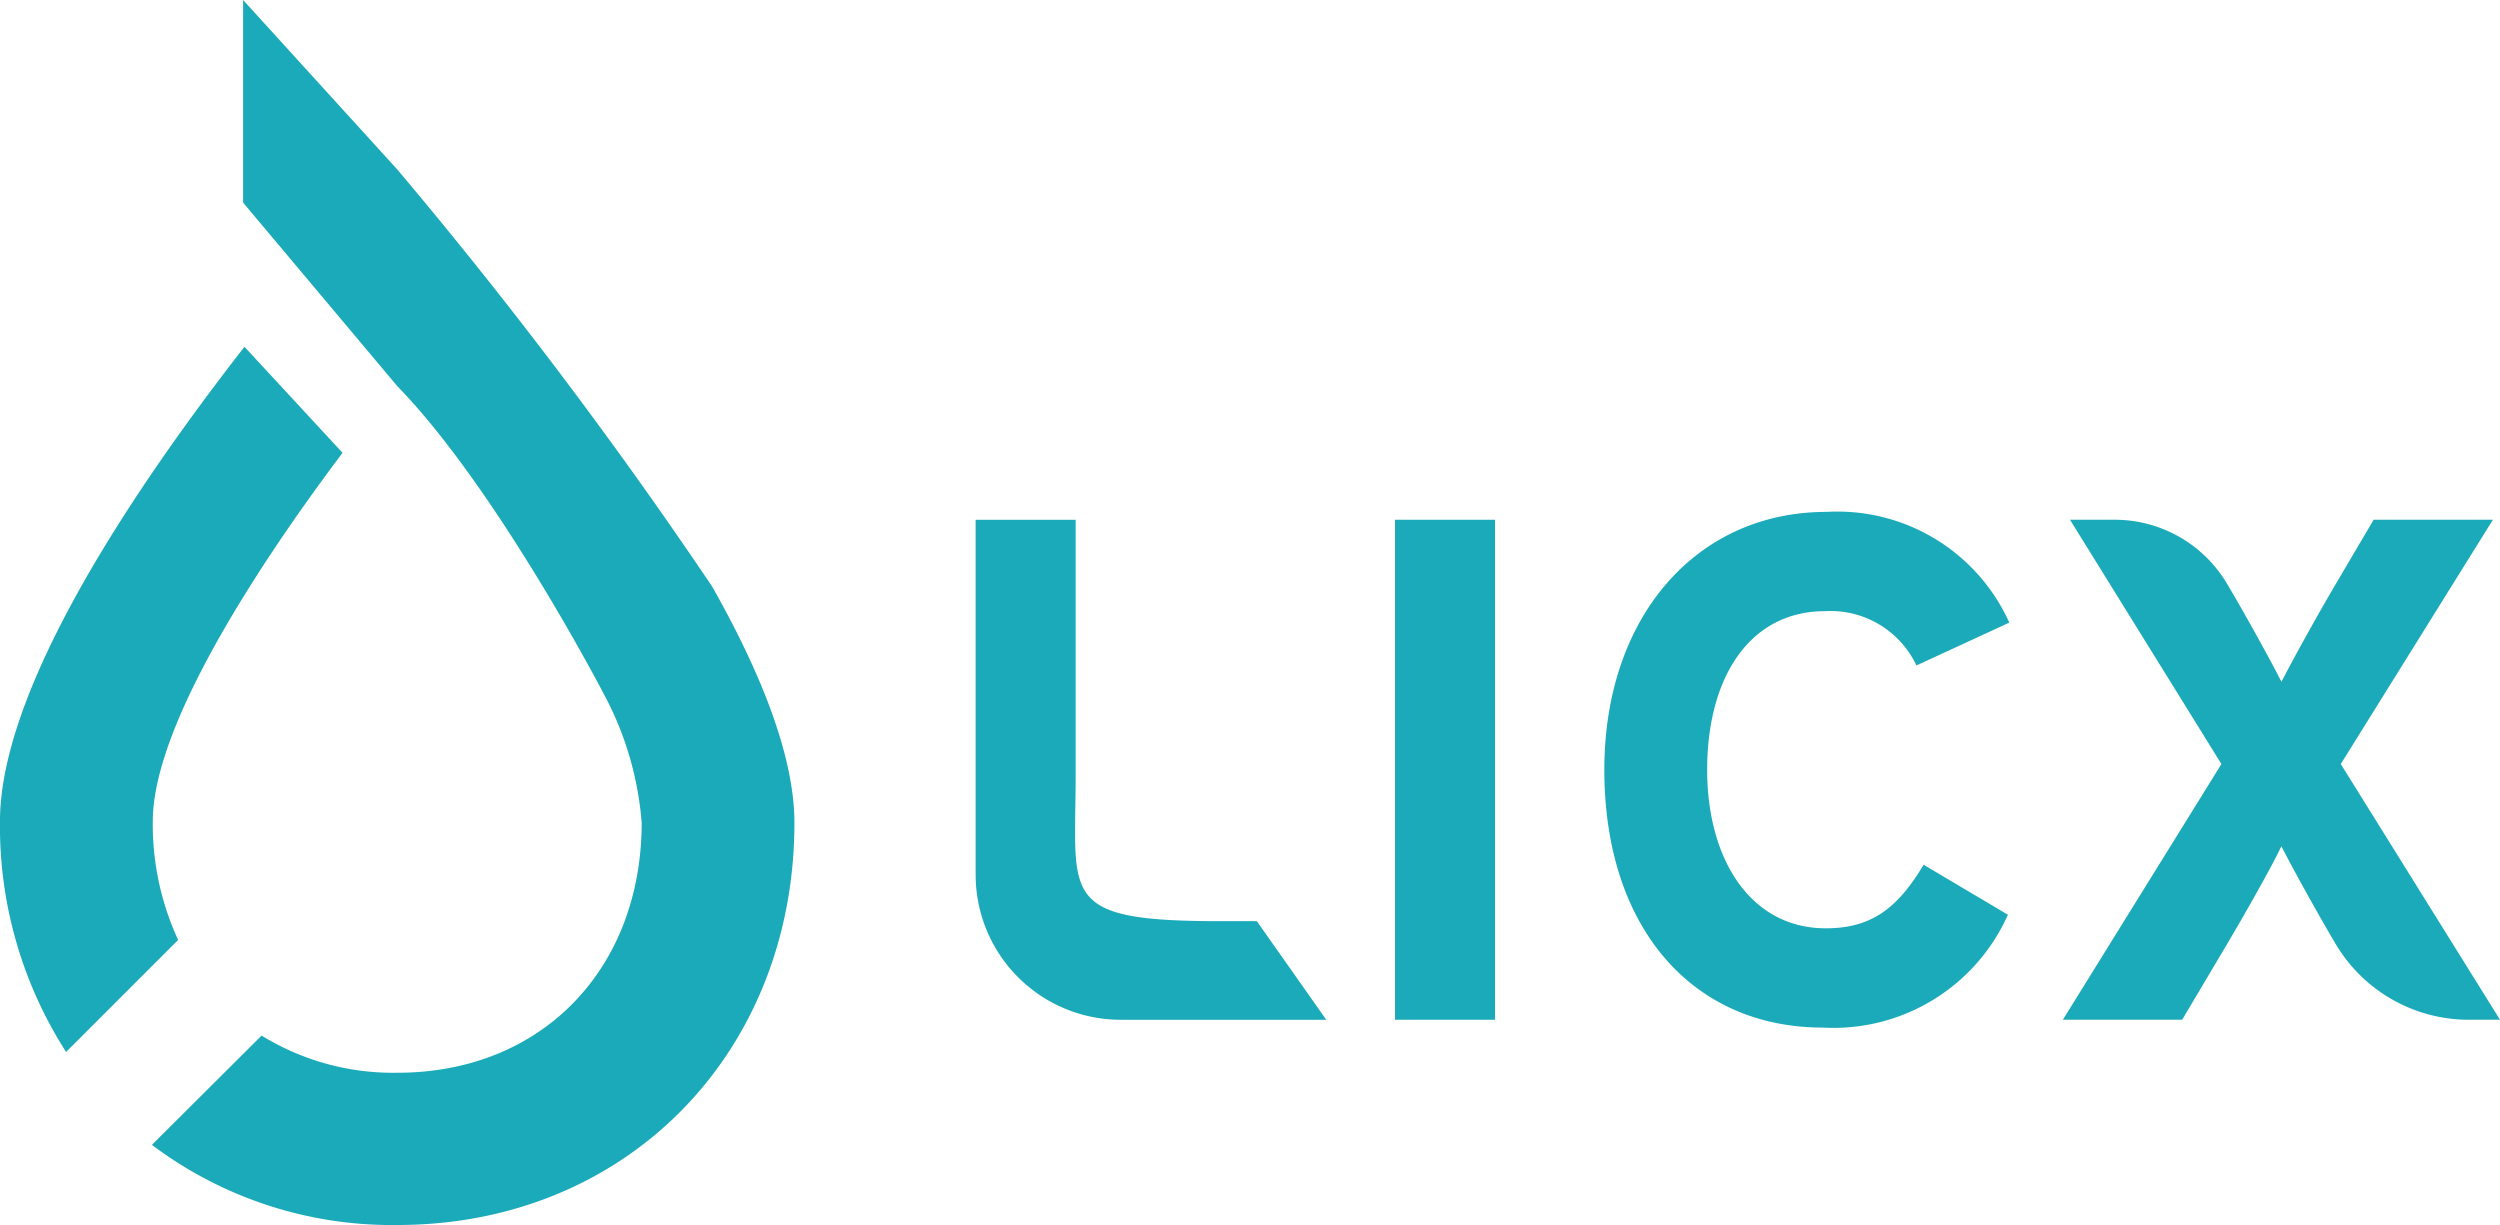 <svg xmlns="http://www.w3.org/2000/svg" width="90" height="44.1" viewBox="0 0 90 44.1">
  <g id="Gruppe_39" data-name="Gruppe 39" transform="translate(-157.235 -16.203)">
    <path id="Pfad_6" data-name="Pfad 6" d="M591.748,196.674c0-2.9,2.685-7.4,5.088-10.862.616-.887,1.214-1.7,1.743-2.407l-3.531-3.817c-.585.751-1.185,1.543-1.785,2.363-3.53,4.829-7.016,10.635-7.016,14.724a15.062,15.062,0,0,0,2.38,8.3l4.034-4.034A9.92,9.92,0,0,1,591.748,196.674Z" transform="translate(-429.013 -150.901)" fill="#1baaba"/>
    <path id="Pfad_7" data-name="Pfad 7" d="M616.6,177.181a174.339,174.339,0,0,0-11.339-15.02l-5.549-6.1v7.294l5.549,6.606c3.588,3.681,7.445,11.1,7.445,11.1a11.677,11.677,0,0,1,1.354,4.619c0,5.224-3.556,9-8.8,9a9.031,9.031,0,0,1-4.883-1.338l-3.948,3.934a14.356,14.356,0,0,0,8.83,2.885c8.283,0,14.3-6.225,14.3-14.479C619.557,183.262,618.332,180.243,616.6,177.181Z" transform="translate(-433.725 -139.858)" fill="#1baaba"/>
    <g id="Gruppe_38" data-name="Gruppe 38" transform="translate(192.356 34.632)">
      <path id="Pfad_19" data-name="Pfad 19" d="M847.143,581.83h-3.6v-18h3.6Z" transform="translate(-828.443 -563.548)" fill="#1baaba"/>
      <path id="Pfad_20" data-name="Pfad 20" d="M871.186,567.326l-3.343,1.543a3.419,3.419,0,0,0-3.291-1.955c-2.7,0-4.243,2.366-4.243,5.709,0,3.239,1.569,5.708,4.269,5.708,1.62,0,2.572-.694,3.523-2.288l3.035,1.8a6.877,6.877,0,0,1-6.66,4.062c-4.706,0-7.869-3.6-7.869-9.282,0-5.478,3.291-9.283,8-9.283A6.79,6.79,0,0,1,871.186,567.326Z" transform="translate(-833.972 -563.341)" fill="#1baaba"/>
      <path id="Pfad_21" data-name="Pfad 21" d="M900.968,581.83h-1.124a5.573,5.573,0,0,1-4.791-2.726h0c-.643-1.08-1.62-2.854-1.955-3.523-.309.668-1.285,2.392-1.954,3.523l-1.619,2.726h-4.294l5.708-9.206-5.451-8.794H887.1a4.7,4.7,0,0,1,4.047,2.314h0c.644,1.08,1.62,2.854,1.954,3.523.335-.668,1.286-2.391,1.955-3.523l1.363-2.314h4.294l-5.477,8.794Z" transform="translate(-846.089 -563.548)" fill="#1baaba"/>
      <path id="Pfad_22" data-name="Pfad 22" d="M829.985,581.831h-7.4a5.223,5.223,0,0,1-5.223-5.223V563.831h3.6v9.227c0,4.362-.641,5.223,5.223,5.223h1.3Z" transform="translate(-817.36 -563.548)" fill="#1baaba"/>
    </g>
  </g>
</svg>
